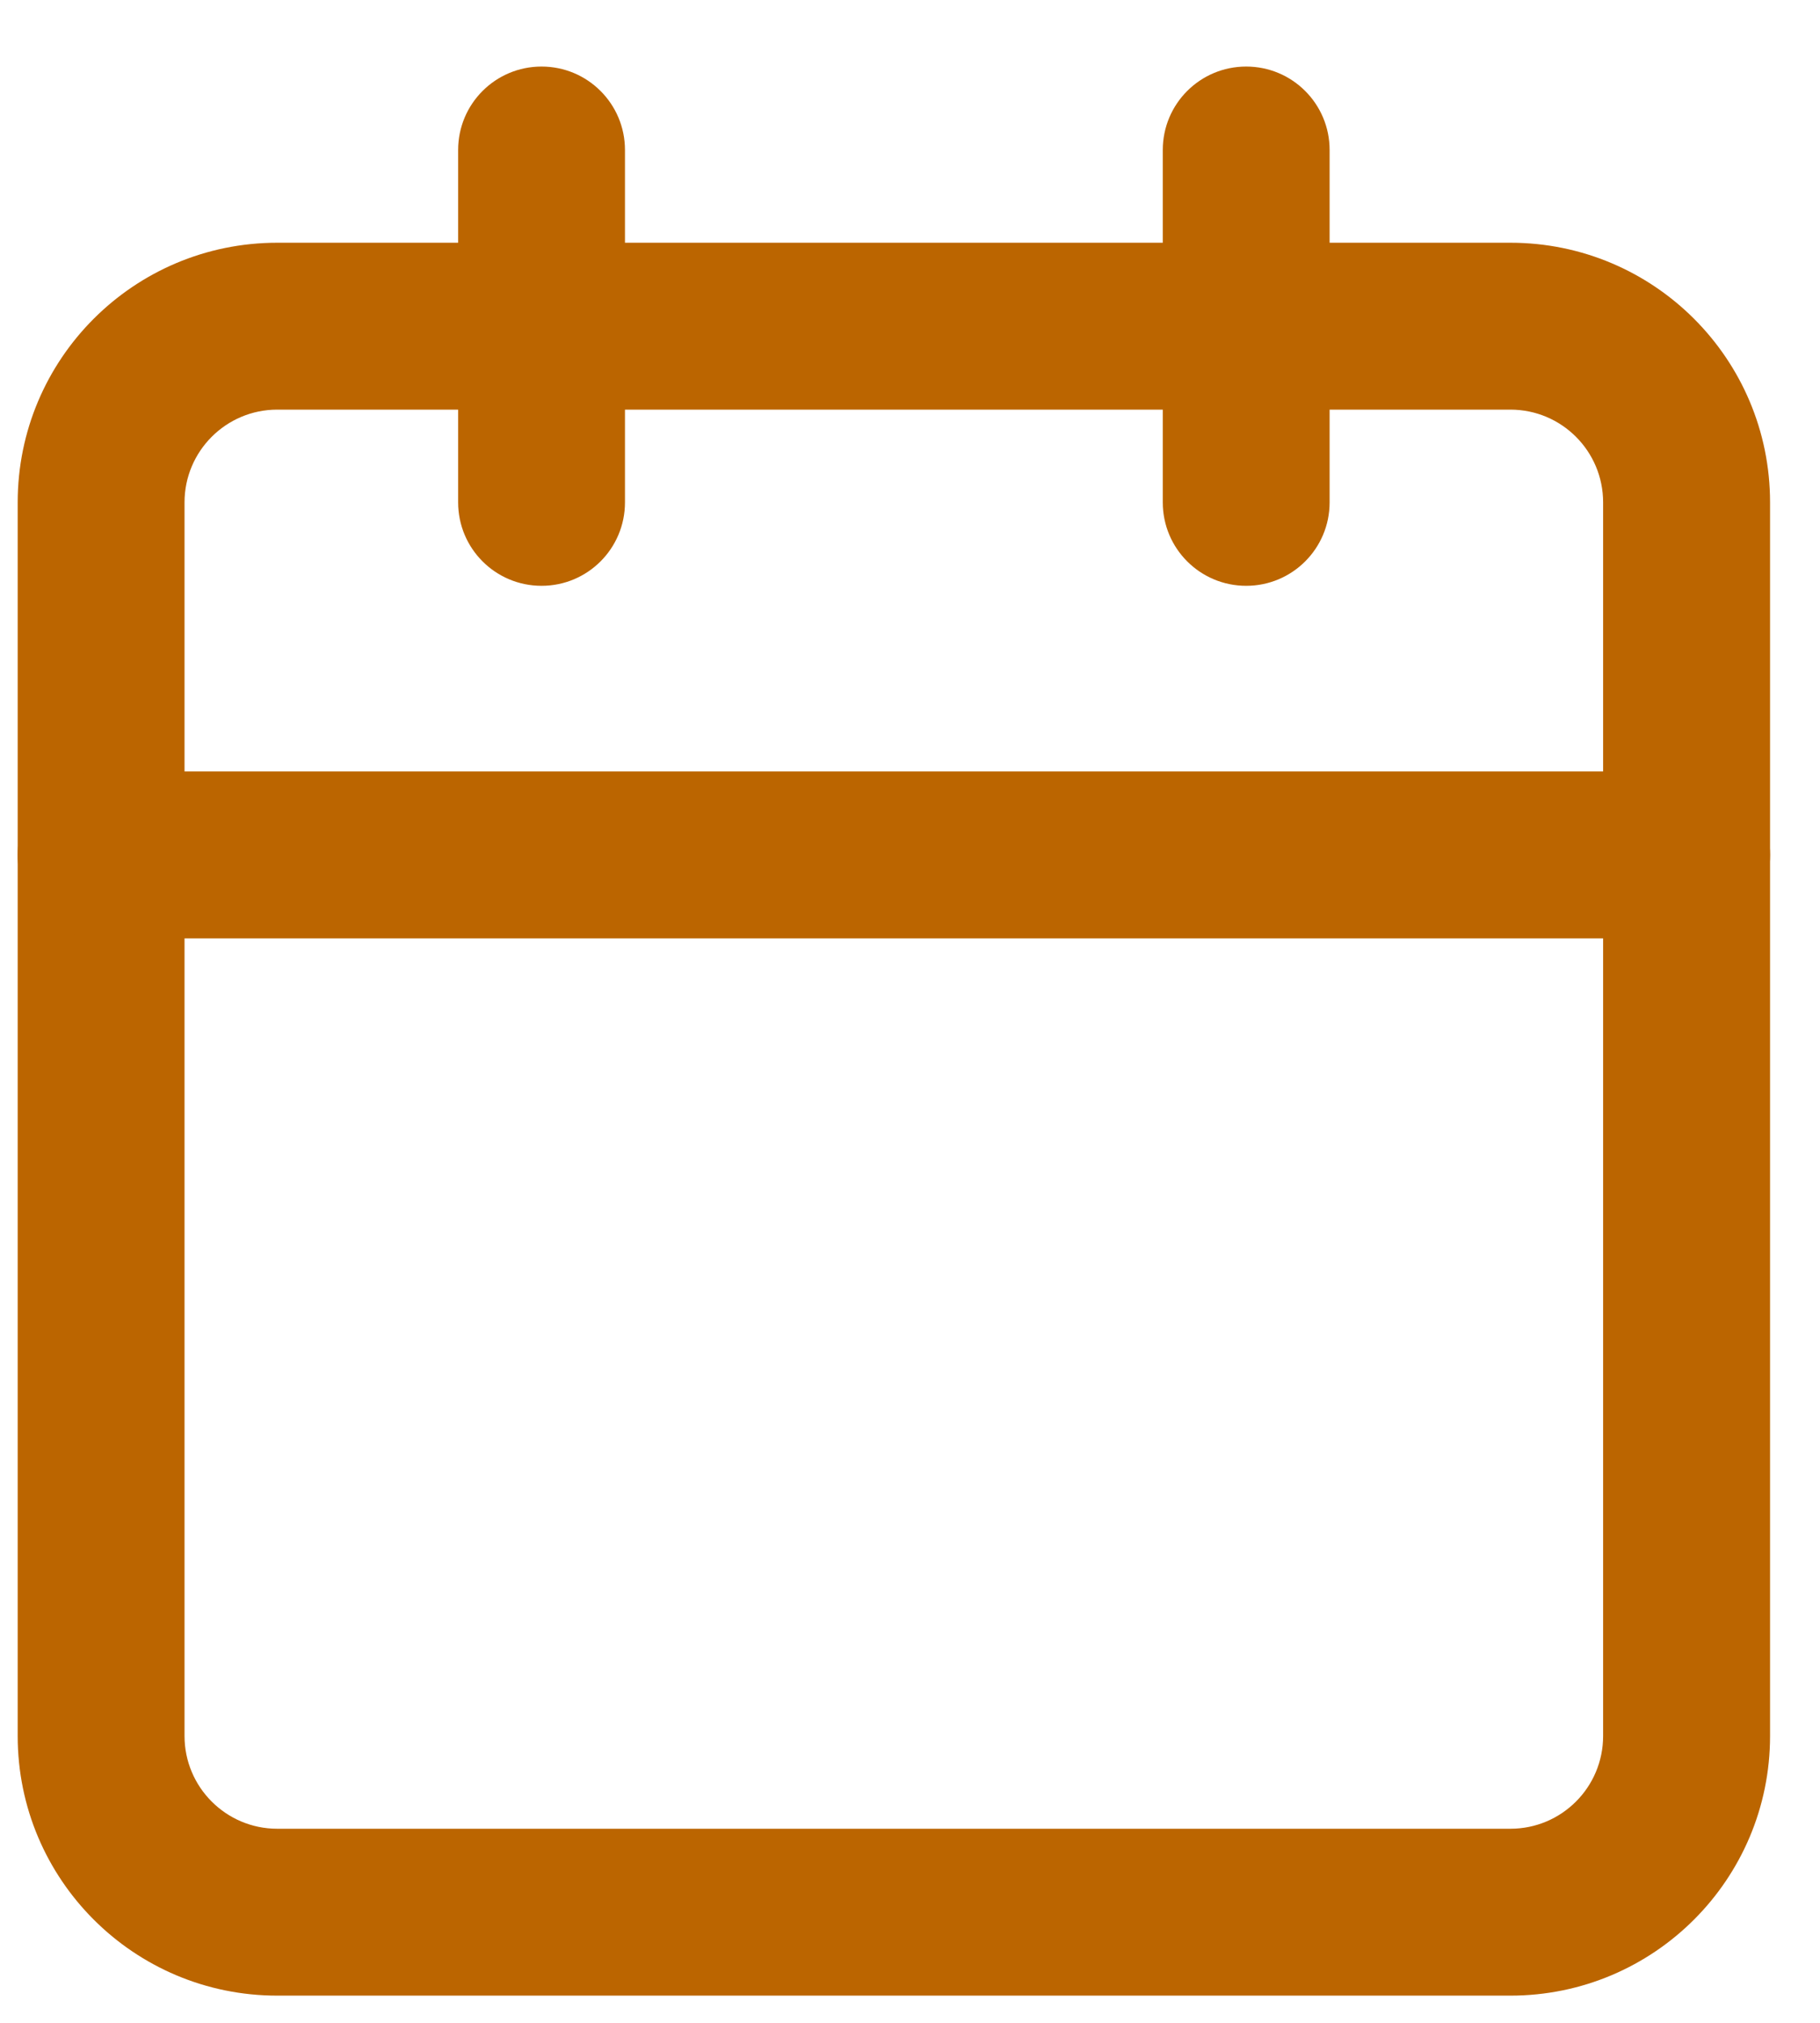 <svg width="18" height="20" viewBox="0 0 18 20" fill="none" xmlns="http://www.w3.org/2000/svg">
<path d="M15.855 4.967C15.855 4.461 15.445 4.05 14.938 4.05H2.742C2.236 4.05 1.825 4.461 1.825 4.967V17.164C1.825 17.67 2.236 18.081 2.742 18.081H14.938C15.445 18.081 15.855 17.67 15.855 17.164V4.967ZM17.506 17.164C17.506 18.582 16.357 19.731 14.938 19.731H2.742C1.324 19.731 0.175 18.582 0.175 17.164V4.967C0.175 3.549 1.324 2.4 2.742 2.4H14.938C16.357 2.4 17.506 3.549 17.506 4.967V17.164Z" fill="#BB6500"/>
<path d="M16.681 7.627C17.137 7.627 17.506 7.997 17.506 8.453C17.506 8.908 17.137 9.278 16.681 9.278H1C0.544 9.278 0.175 8.908 0.175 8.453C0.175 7.997 0.544 7.627 1 7.627H16.681Z" fill="#BB6500"/>
<path d="M11.5 4.967V1.483C11.5 1.027 11.869 0.658 12.325 0.658C12.781 0.658 13.15 1.027 13.15 1.483V4.967C13.15 5.423 12.781 5.792 12.325 5.792C11.869 5.792 11.5 5.423 11.5 4.967Z" fill="#BB6500"/>
<path d="M4.531 4.967V1.483C4.531 1.027 4.9 0.658 5.356 0.658C5.812 0.658 6.181 1.027 6.181 1.483V4.967C6.181 5.423 5.812 5.792 5.356 5.792C4.9 5.792 4.531 5.423 4.531 4.967Z" fill="#BB6500"/>
</svg>
